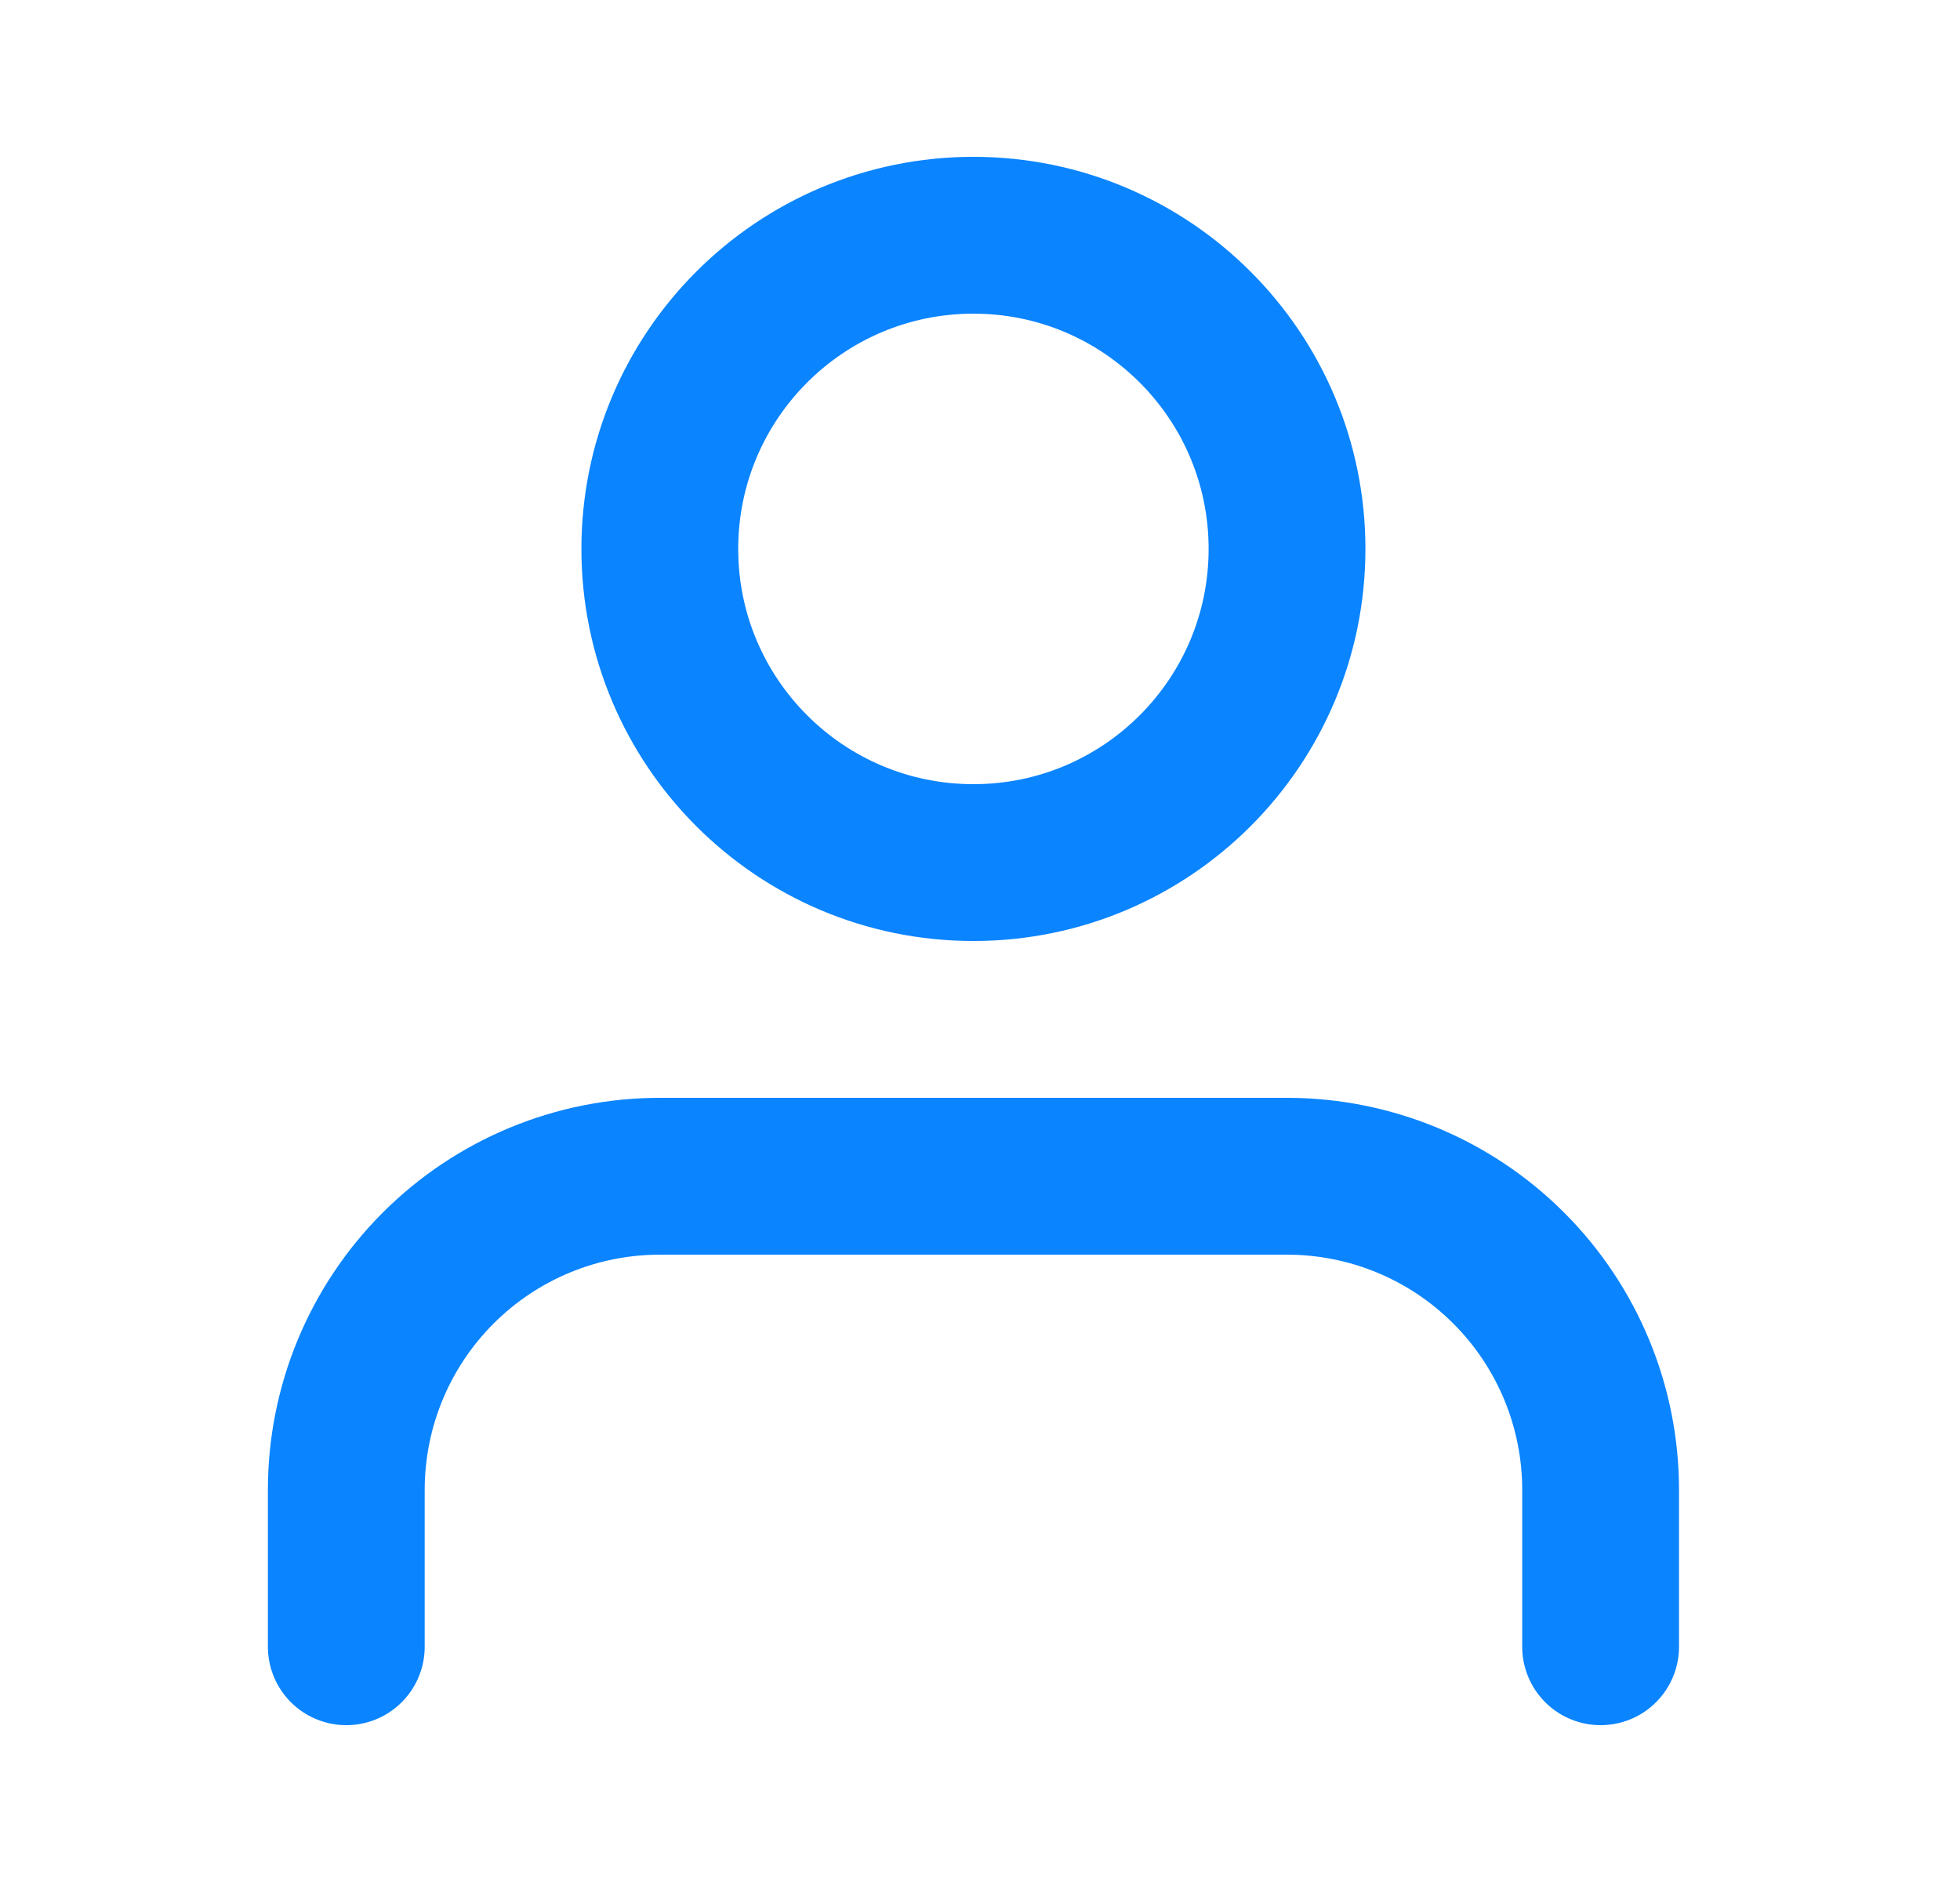 <svg width="25" height="24" viewBox="0 0 25 24" fill="none" xmlns="http://www.w3.org/2000/svg">
<path d="M20.416 21V19C20.416 17.939 19.995 16.922 19.245 16.172C18.495 15.421 17.477 15 16.416 15H8.416C7.356 15 6.338 15.421 5.588 16.172C4.838 16.922 4.417 17.939 4.417 19V21" stroke="#0A84FF" stroke-width="2" stroke-linecap="round" stroke-linejoin="round"/>
<path d="M12.416 11C14.626 11 16.416 9.209 16.416 7C16.416 4.791 14.626 3 12.416 3C10.207 3 8.416 4.791 8.416 7C8.416 9.209 10.207 11 12.416 11Z" stroke="#0A84FF" stroke-width="2" stroke-linecap="round" stroke-linejoin="round"/>
</svg>
